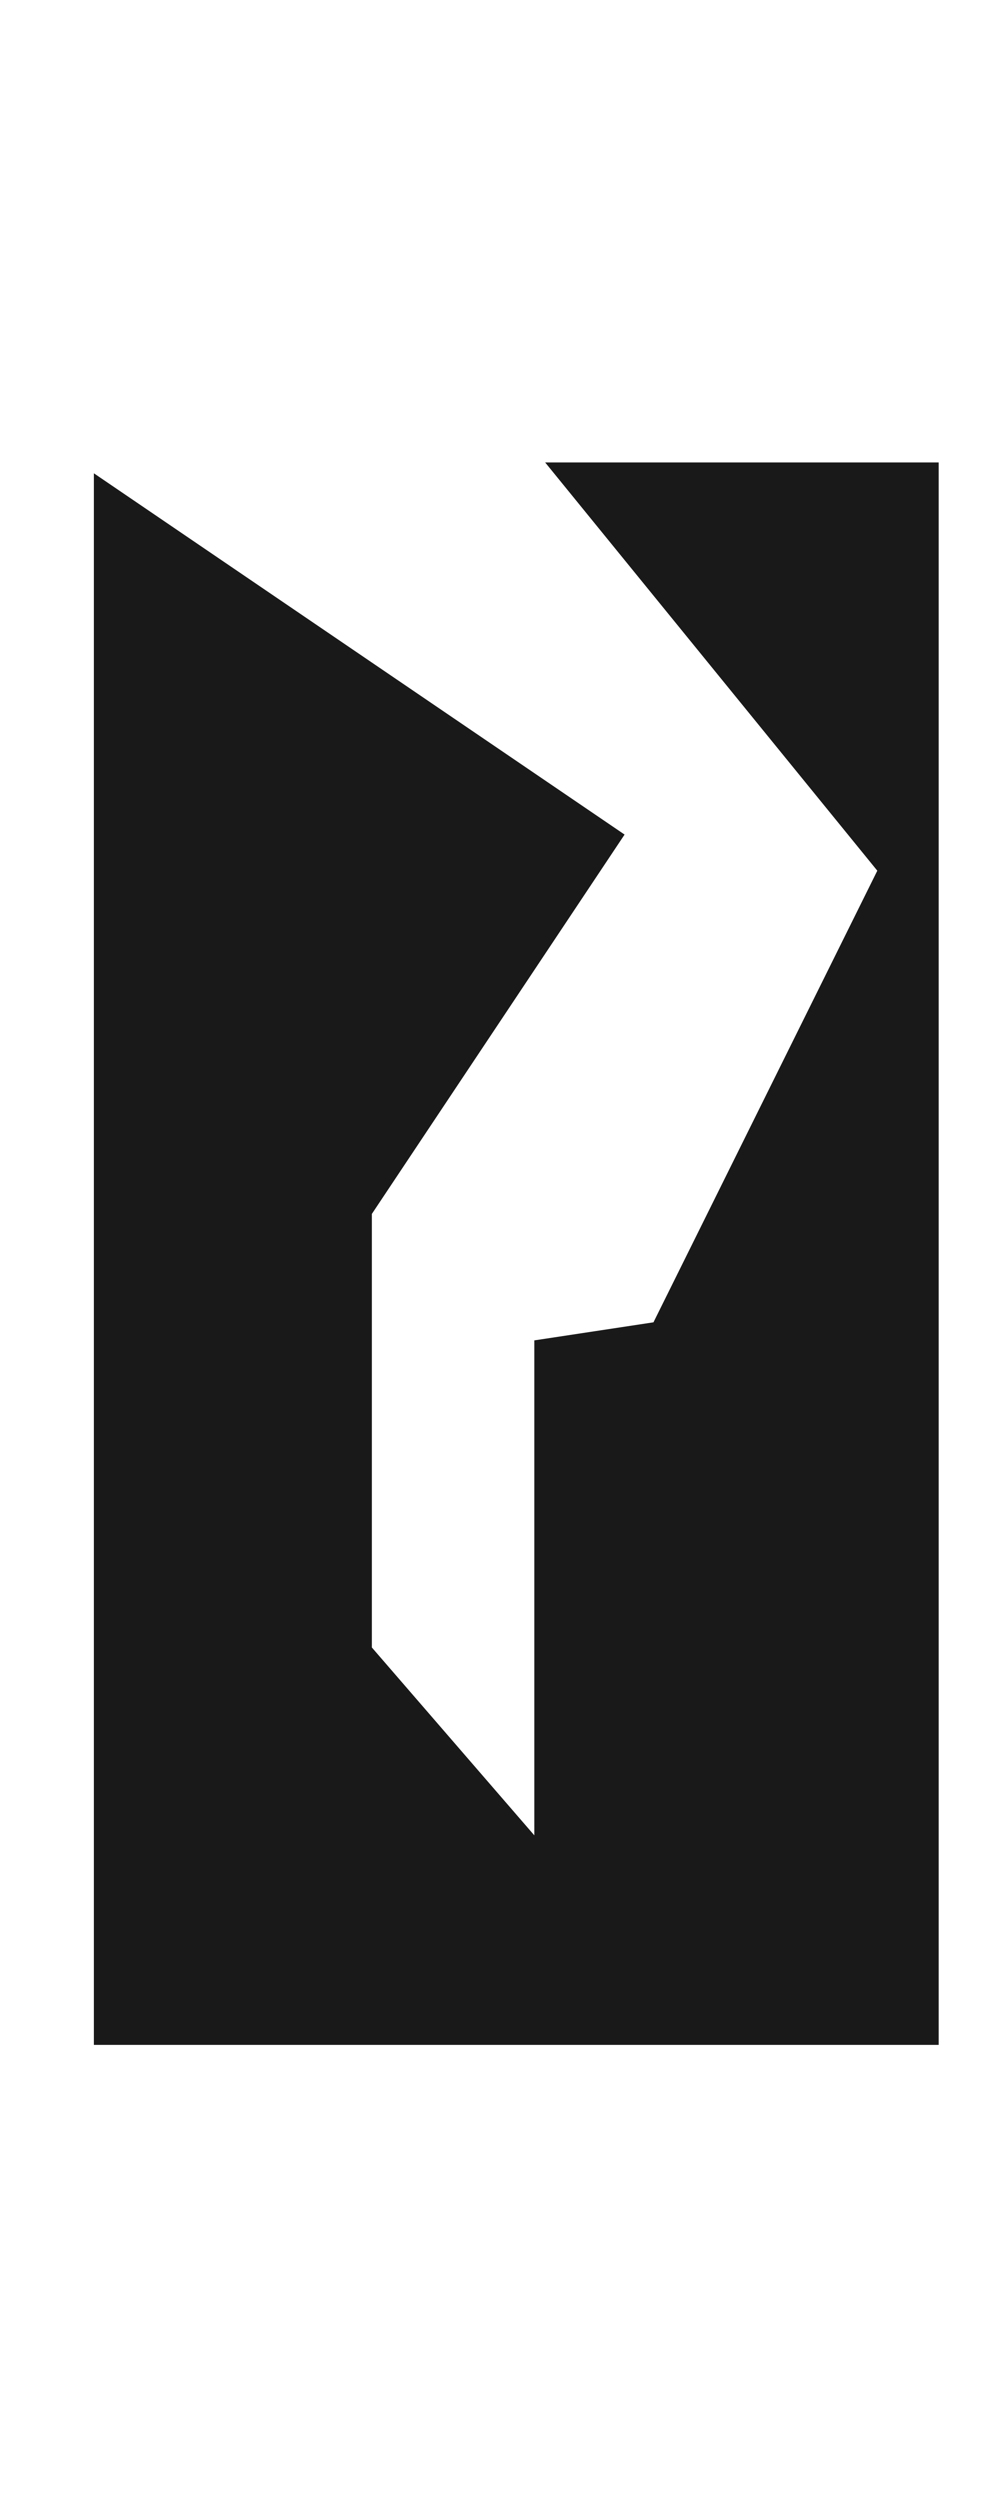 <?xml version="1.0" encoding="UTF-8" standalone="no"?>
<svg xmlns:ffdec="https://www.free-decompiler.com/flash" xmlns:xlink="http://www.w3.org/1999/xlink" ffdec:objectType="frame" height="69.2px" width="27.2px" xmlns="http://www.w3.org/2000/svg">
  <g transform="matrix(2.0, 0.0, 0.0, 2.0, 14.1, 34.7)">
    <clipPath id="clipPath0" transform="matrix(1.0, 0.0, 0.0, 1.0, 0.0, 0.0)">
      <path d="M-5.95 -10.95 L5.95 -10.95 5.95 10.95 -5.95 10.95 -5.95 -10.95" fill="#000000" fill-opacity="0.8" fill-rule="evenodd" stroke="none"/>
    </clipPath>
    <g clip-path="url(#clipPath0)">
      <use ffdec:characterId="90" height="21.9" transform="matrix(1.0, 0.0, 0.0, 1.0, -5.75, -10.95)" width="11.9" xlink:href="#shape1"/>
    </g>
  </g>
  <defs>
    <g id="shape1" transform="matrix(1.0, 0.0, 0.0, 1.0, 5.75, 10.95)">
      <path d="M0.5 -10.95 L6.15 -10.95 6.15 10.95 -5.75 10.95 -5.75 -10.8 1.6 -5.8 -1.9 -0.55 -1.9 5.45 0.35 8.05 0.35 1.2 2.0 0.95 5.1 -5.3 0.5 -10.95" fill="#000000" fill-opacity="0.902" fill-rule="evenodd" stroke="none"/>
    </g>
  </defs>
</svg>
